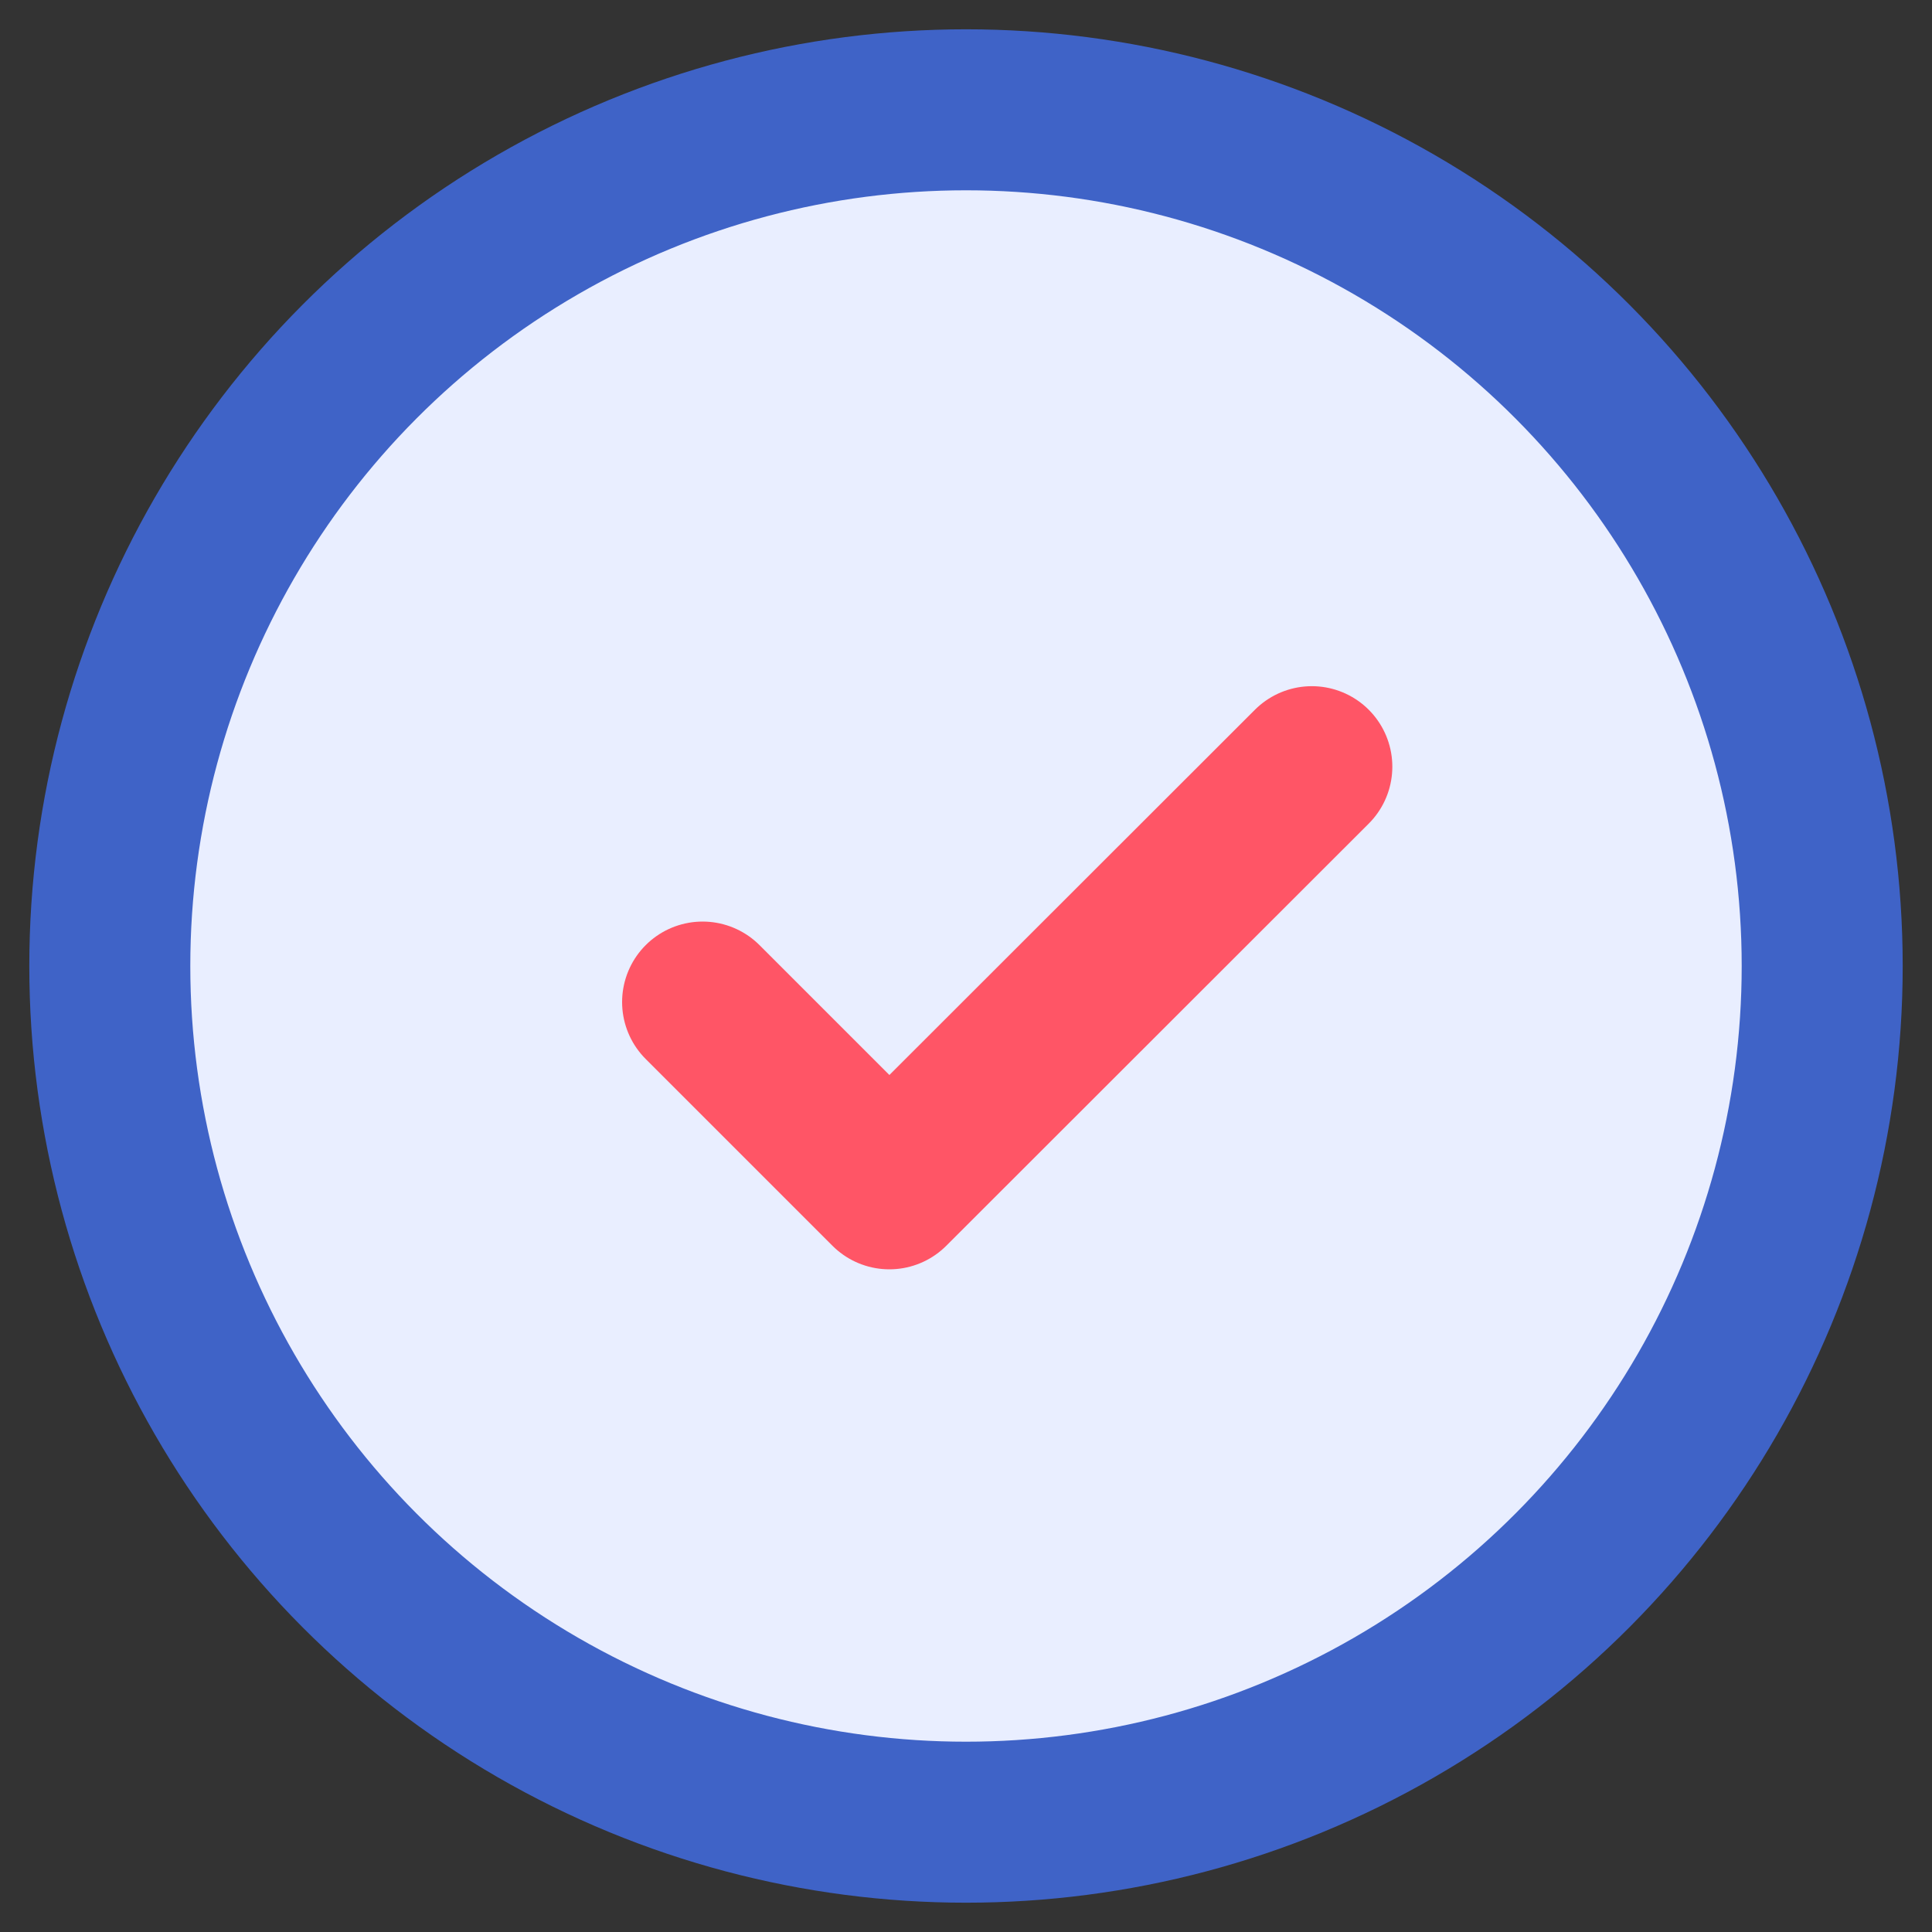 <svg xmlns="http://www.w3.org/2000/svg" viewBox="0 0 60 60" width="60" height="60"><rect x="0" y="0" width="60" height="60" fill="#333333" stroke="none"/><circle cx="30" cy="30" r="26.59" stroke-linecap="round" stroke-linejoin="round" stroke-width="5" fill="#e9eeff" stroke="#3f63c7"/><path fill="none" stroke="#f56" stroke-linecap="round" stroke-linejoin="round" stroke-width="5" d="M40.74 23.81L27.62 36.92l-5.8-5.8"/></svg>